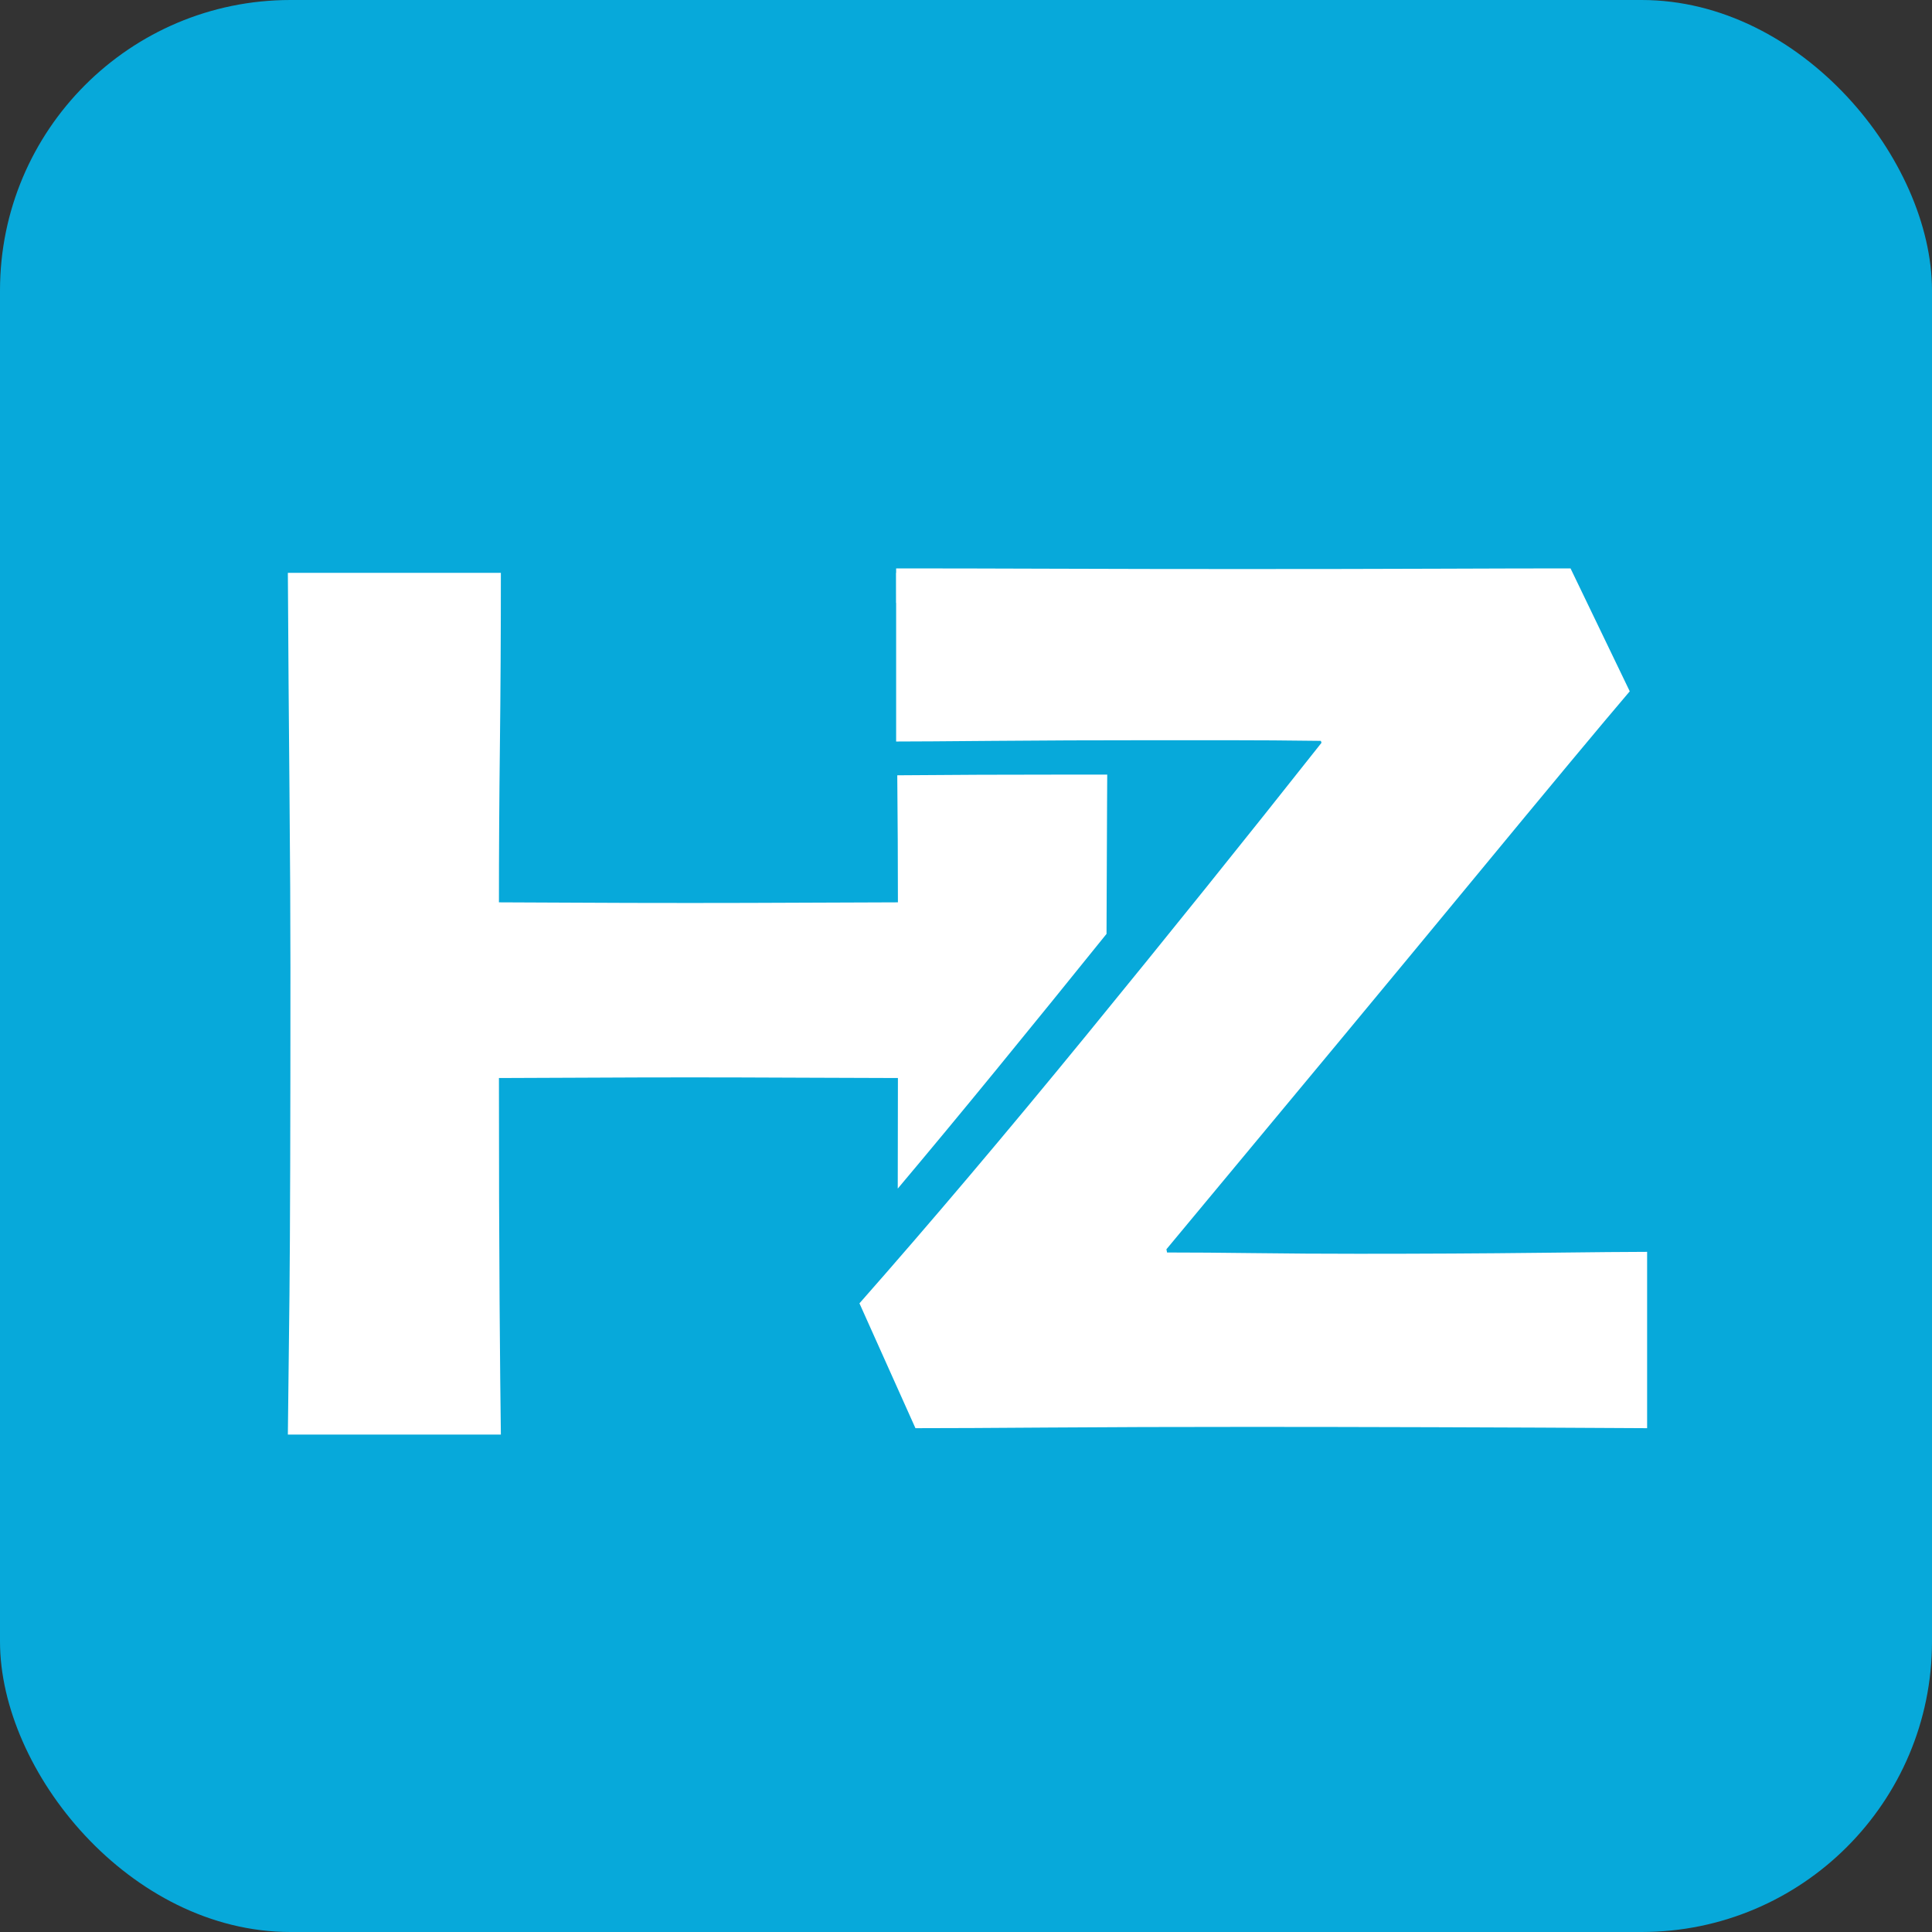 <?xml version="1.0" encoding="UTF-8"?>
<svg width="612px" height="612px" viewBox="0 0 612 612" version="1.1" xmlns="http://www.w3.org/2000/svg" xmlns:xlink="http://www.w3.org/1999/xlink">
    <rect x="0" y="0" width="612" height="612" fill="#333333" stroke="none"/>
    <!-- Generator: Sketch 44.1 (41455) - http://www.bohemiancoding.com/sketch -->
    <title>hz</title>
    <desc>Created with Sketch.</desc>
    <defs></defs>
    <g id="Page-1" stroke="none" stroke-width="1" fill="none" fill-rule="evenodd">
        <g id="Desktop-HD" transform="translate(-414, -206)">
            <g id="hz" transform="translate(414, 206)">
                <g id="Group-2">
                    <rect id="Rectangle-10" fill="#07A9DA" x="0" y="0" width="612" height="612" rx="92"></rect>
                    <g id="Group" transform="translate(91, 158)" fill="#FFFFFF">
                        <path d="M192.869,23.459 L192.869,22.051 C206.731,22.051 223.446,22.085 243.016,22.153 C262.585,22.221 282.222,22.255 301.927,22.255 C325.166,22.255 345.856,22.221 363.999,22.153 C382.141,22.085 396.309,22.051 406.501,22.051 L425.255,60.988 C416.557,71.181 399.876,91.227 375.211,121.126 C350.545,151.025 318.303,189.894 278.485,237.732 L278.689,238.752 C286.571,238.752 295.846,238.82 306.514,238.956 C317.182,239.092 328.088,239.159 339.231,239.159 C359.888,239.159 378.982,239.058 396.513,238.854 C414.043,238.65 425.459,238.548 430.759,238.548 L430.759,294.405 C407.928,294.269 385.403,294.167 363.184,294.099 C340.964,294.031 321.633,293.997 305.189,293.997 C280.727,293.997 259.425,294.065 241.283,294.201 C223.14,294.337 209.041,294.405 198.985,294.405 L181.25,254.856 C203.537,229.578 227.489,201.276 253.106,169.95 C278.723,138.624 303.558,107.74 327.612,77.297 L327.408,76.685 C317.08,76.549 307.228,76.481 297.851,76.481 L274,76.481 C255.79,76.481 239.007,76.549 223.65,76.685 C208.294,76.821 198.033,76.889 192.869,76.889 L192.869,32.98 C192.856,32.98 192.843,32.98 192.83,32.98 C192.825,29.825 192.822,26.651 192.822,23.459 L192.869,23.459 Z M193.381,218.512 C193.416,207.893 193.433,196.219 193.433,183.487 C188.813,183.487 179.028,183.453 164.079,183.385 C149.13,183.317 136.968,183.283 127.591,183.283 C117.262,183.283 105.541,183.317 92.427,183.385 C79.313,183.453 70.853,183.487 67.048,183.487 C67.048,212.027 67.116,235.606 67.252,254.225 C67.388,272.844 67.524,286.911 67.66,296.424 L0.186,296.424 C0.322,286.639 0.492,271.859 0.696,252.085 C0.9,232.311 1.002,197.825 1.002,148.627 C1.002,133.134 0.9,114.379 0.696,92.363 C0.492,70.346 0.322,47.378 0.186,23.459 L67.66,23.459 C67.66,43.029 67.558,61.24 67.354,78.093 C67.15,94.945 67.048,111.525 67.048,127.834 C70.853,127.834 78.531,127.868 90.083,127.936 C101.634,128.004 114.205,128.038 127.794,128.038 C139.21,128.038 151.95,128.004 166.016,127.936 C180.081,127.868 189.22,127.834 193.433,127.834 C193.433,115.129 193.365,101.715 193.228,87.593 C193.86,87.588 194.502,87.582 195.153,87.576 C210.509,87.441 227.292,87.373 245.503,87.373 L259.737,87.373 C259.718,90.508 259.7,93.667 259.684,96.847 C259.603,112.164 259.547,125.825 259.514,137.829 C248.045,152.073 236.41,166.41 224.609,180.841 C213.909,193.926 203.5,206.482 193.381,218.512 Z" id="Combined-Shape"></path>
                    </g>
                </g>
            </g>
        </g>
    </g>
</svg>